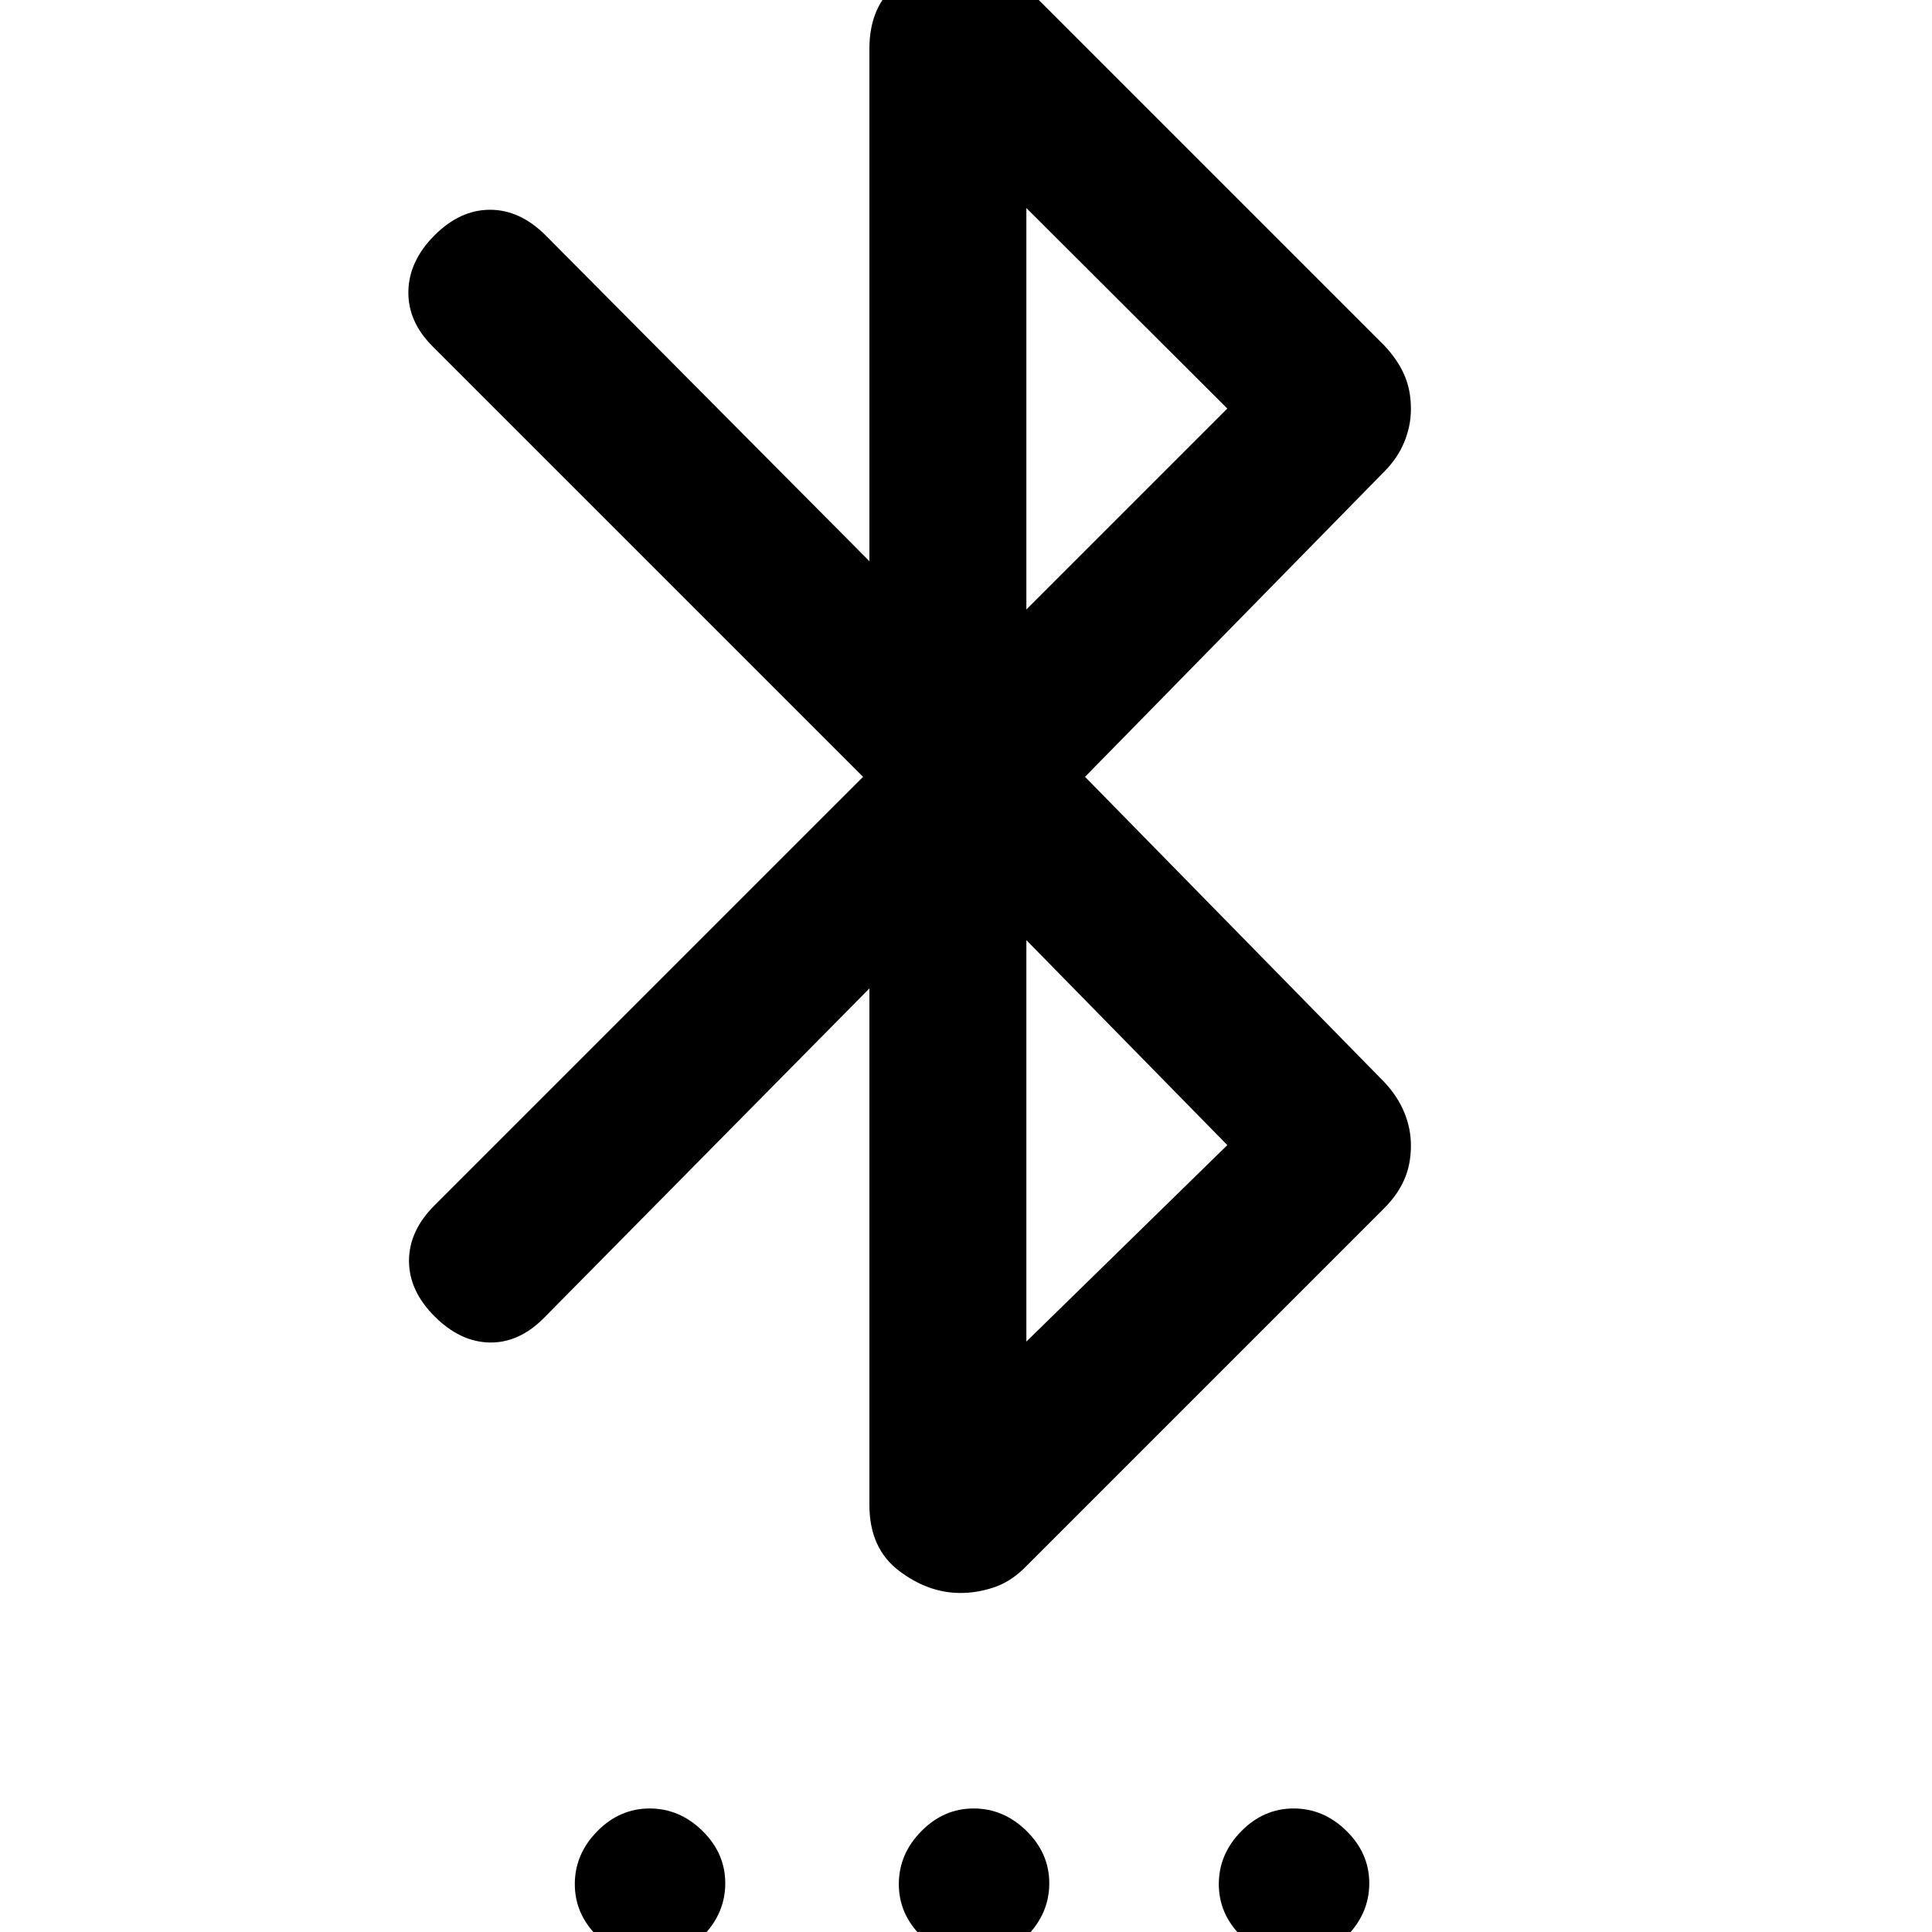 <svg xmlns="http://www.w3.org/2000/svg" height="20" viewBox="0 -960 960 960" width="20"><path d="M432-468.85 270.08-304.92q-12.31 12.3-26.89 12-14.57-.31-27.27-13-12.69-12.7-12.69-27.58 0-14.88 12.69-27.58L428.85-574 214.92-787.92q-12.3-12.31-12-27.39.31-15.07 13-27.77 12.7-12.69 27.58-12.69 14.88 0 27.58 12.69L432-681.15v-254.62q0-21.46 14.29-32.61 14.29-11.16 30.7-11.16 8.01 0 16.23 2.62 8.23 2.61 15.24 9.23l179.39 179.38q6.61 7.02 9.92 14.55 3.31 7.53 3.31 16.96 0 8.43-3.31 16.46-3.31 8.03-9.92 14.65L539.15-574l148.7 151.69q6.61 7.02 9.92 15.05 3.31 8.03 3.31 16.46 0 9.43-3.31 16.96-3.31 7.53-9.92 14.15L508.46-180.31q-6.93 6.62-15.06 9.23-8.13 2.62-16.06 2.62-16.26 0-30.8-11.16Q432-190.77 432-212.23v-256.62Zm78 175.47L609.85-391 510-492.85v199.47Zm0-363.77L609.85-757 510-856.62v199.47ZM323.21 13.38q-14.9 0-26.25-11.13-11.34-11.14-11.34-26.04 0-14.9 11.13-26.25 11.14-11.34 26.04-11.34 14.9 0 26.25 11.13 11.34 11.14 11.34 26.04 0 14.9-11.13 26.25-11.14 11.34-26.04 11.34Zm161 0q-14.9 0-26.25-11.13-11.34-11.14-11.34-26.04 0-14.9 11.13-26.25 11.14-11.34 26.04-11.34 14.9 0 26.25 11.13 11.34 11.14 11.34 26.04 0 14.9-11.13 26.25-11.14 11.34-26.04 11.34Zm159 0q-14.9 0-26.25-11.13-11.34-11.14-11.34-26.04 0-14.9 11.13-26.25 11.14-11.34 26.04-11.34 14.9 0 26.25 11.13 11.34 11.14 11.34 26.04 0 14.9-11.13 26.25-11.14 11.34-26.04 11.34Z"/></svg>